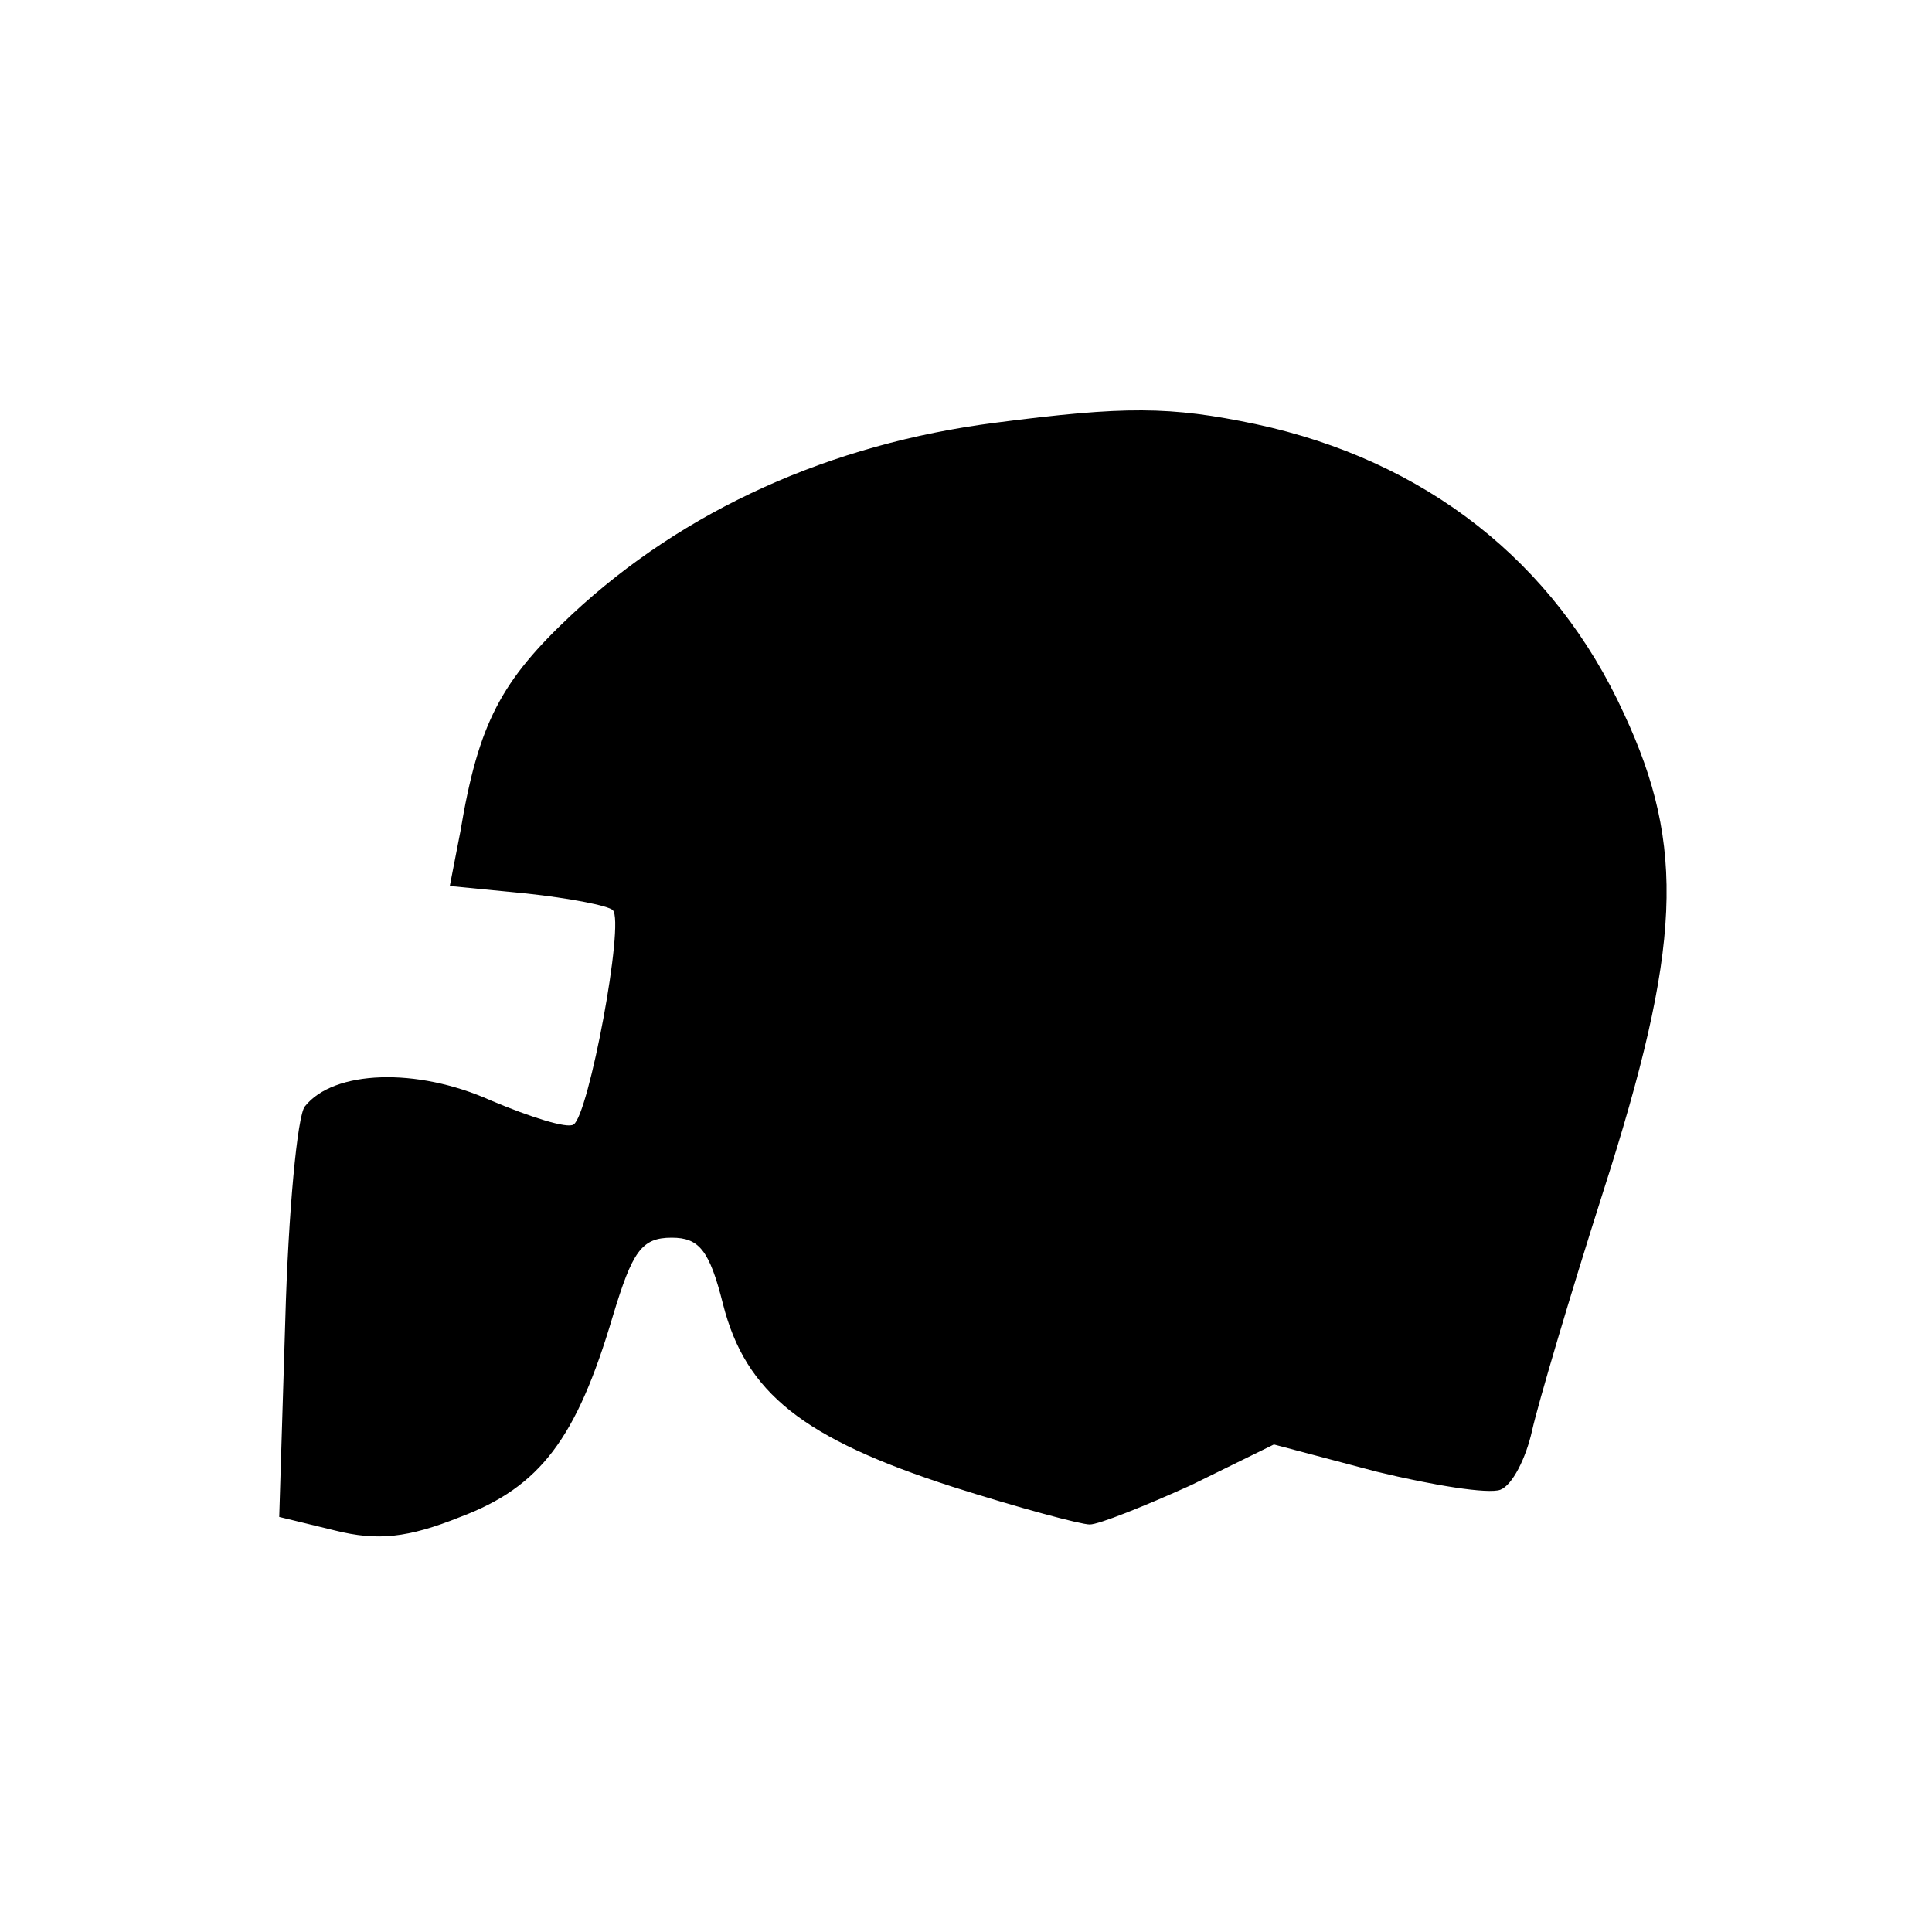 <?xml version="1.0" standalone="no"?>
<!DOCTYPE svg PUBLIC "-//W3C//DTD SVG 20010904//EN"
 "http://www.w3.org/TR/2001/REC-SVG-20010904/DTD/svg10.dtd">
<svg version="1.0" xmlns="http://www.w3.org/2000/svg"
 width="128pt" height="128pt" viewBox="0 0 128 128"
 preserveAspectRatio="xMidYMid meet">
<g transform="translate(0,128) scale(0.1,-0.1)"
fill="#000000" stroke="none">
<path d="M660 1000 c-110 -14 -207 -58 -281 -127 -47 -44 -62 -72 -74 -144
l-7 -36 51 -5 c28 -3 54 -8 57 -11 8 -8 -16 -136 -26 -142 -4 -3 -29 5 -55 16
-49 22 -104 20 -123 -4 -5 -6 -11 -70 -13 -142 l-4 -130 37 -9 c28 -7 48 -5
83 9 53 20 77 52 101 133 13 43 19 52 39 52 18 0 25 -8 34 -44 15 -59 53 -89
152 -121 44 -14 85 -25 91 -25 6 0 36 12 67 26 l55 27 68 -18 c37 -9 74 -15
82 -12 8 3 17 21 21 39 4 18 25 89 47 158 52 162 55 229 14 317 -46 101 -132
168 -244 192 -57 12 -87 12 -172 1z"/>
</g>
</svg>
